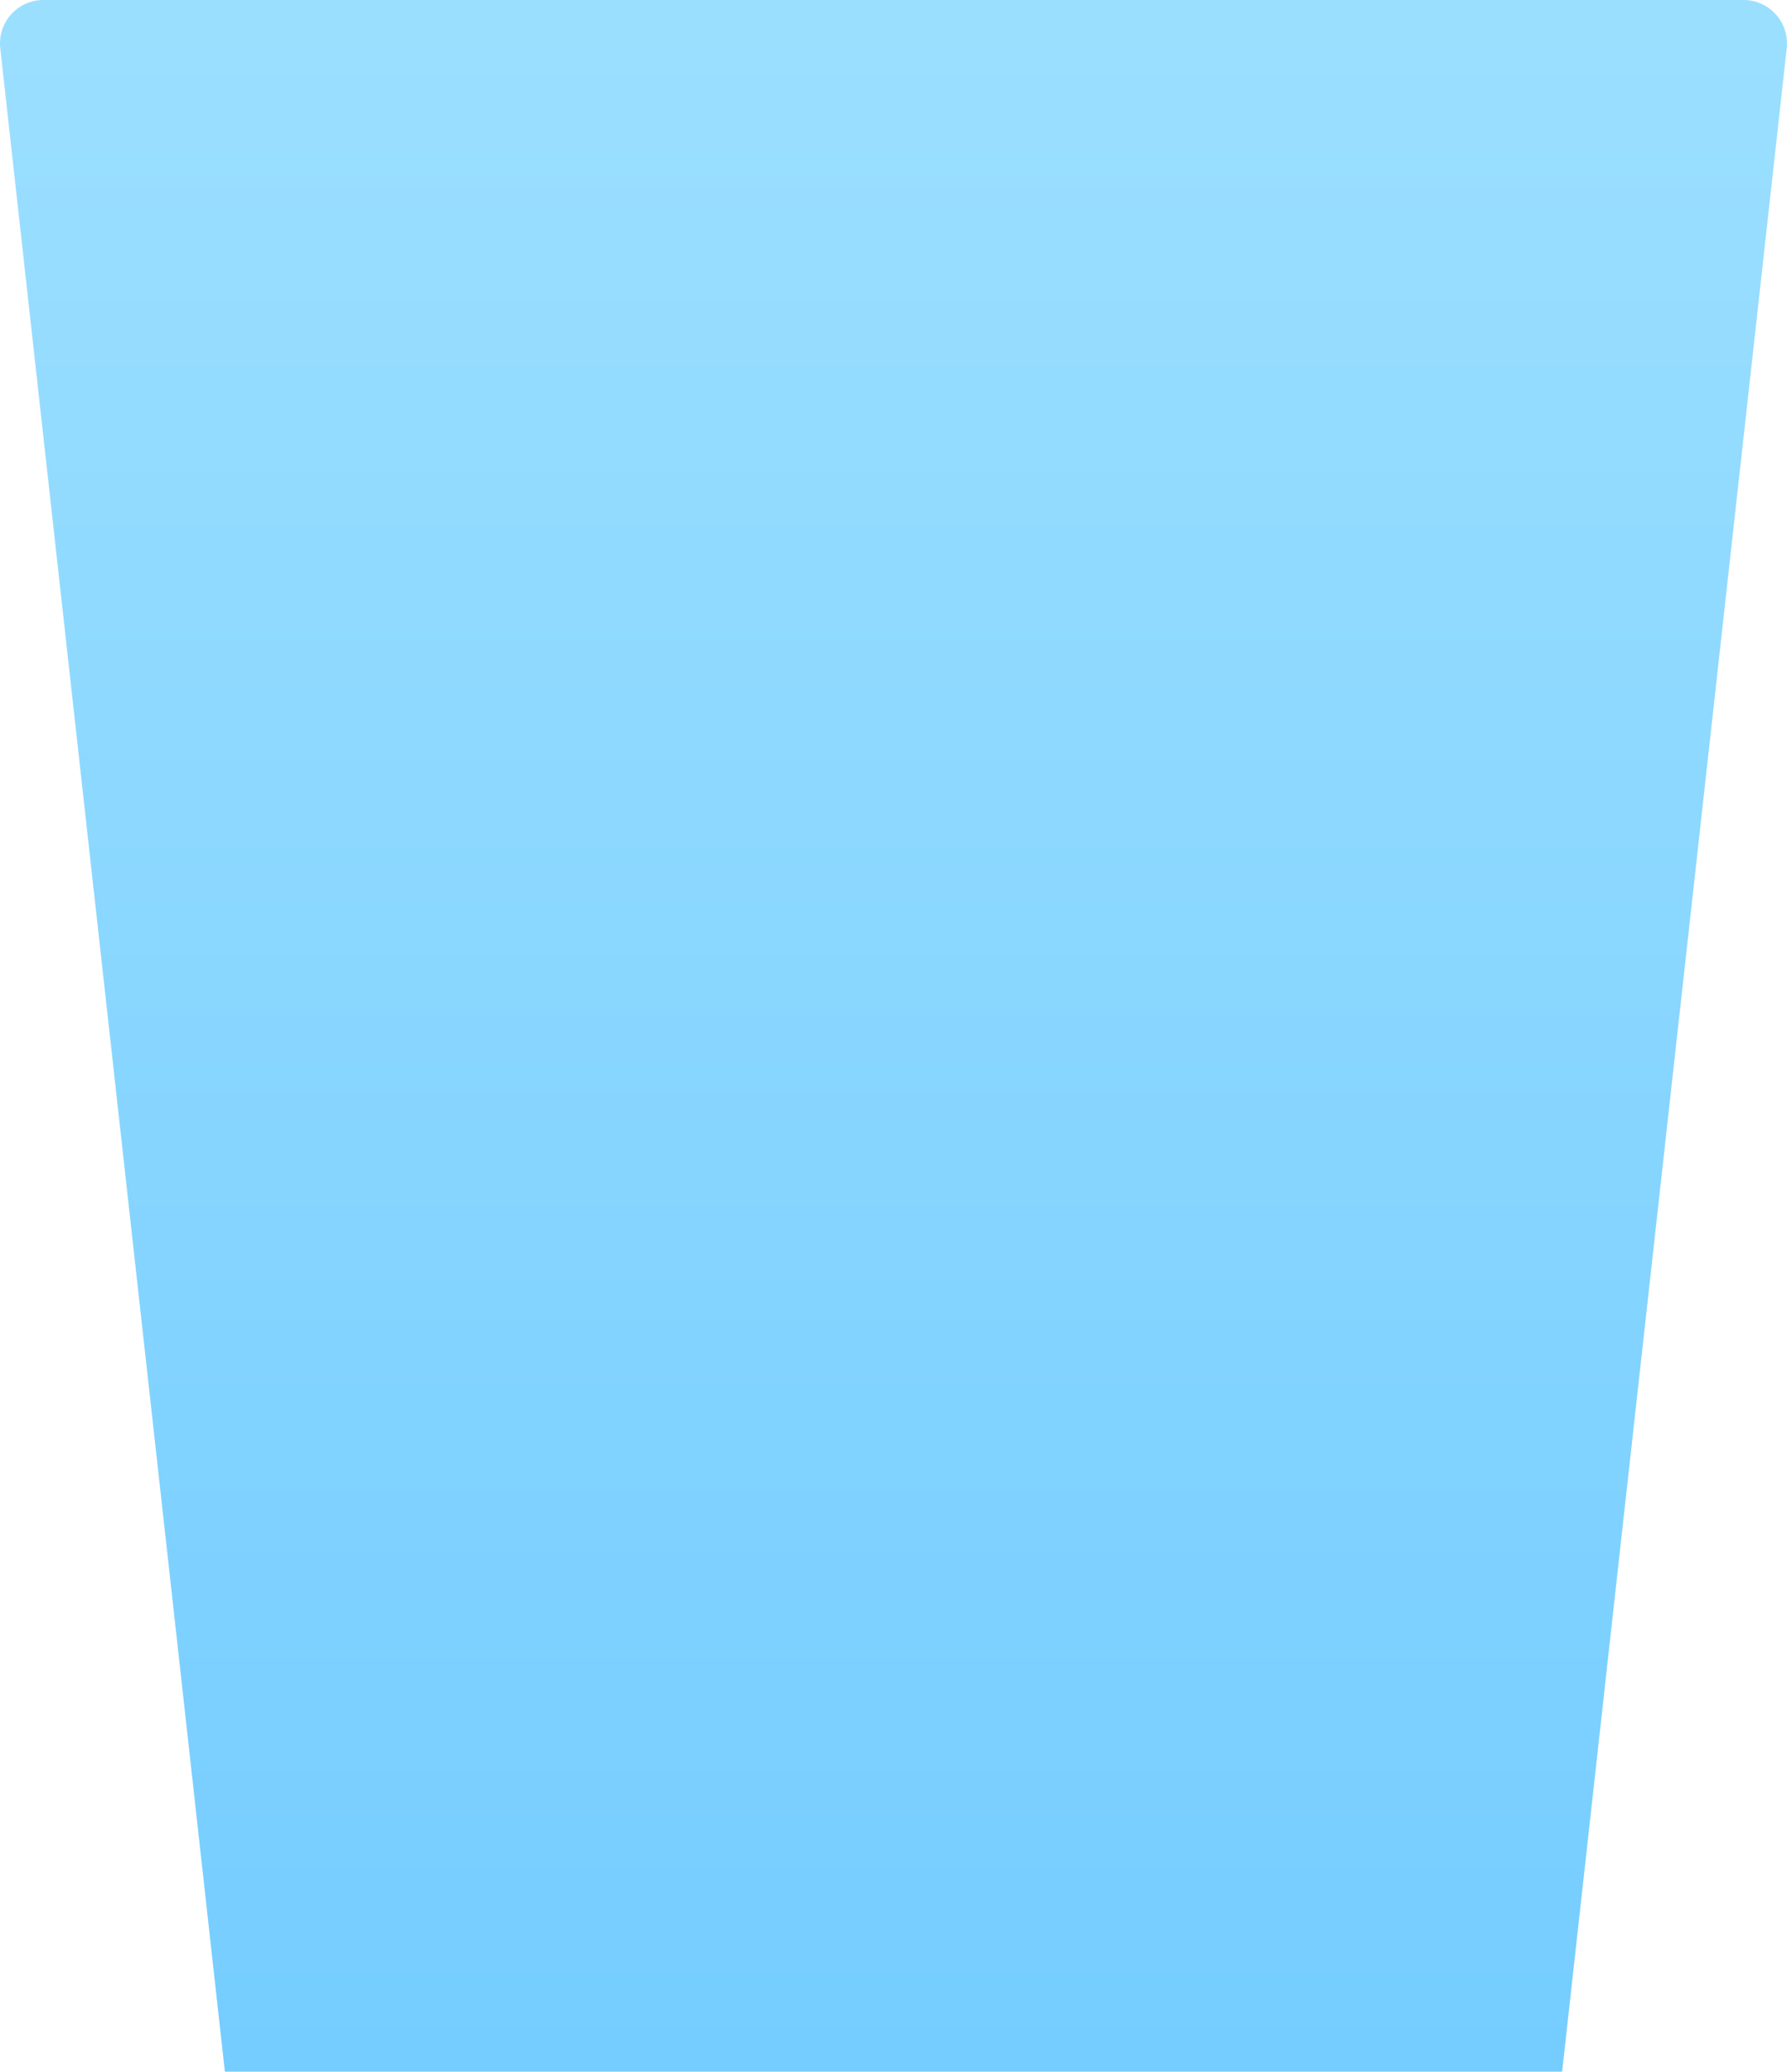 <svg xmlns="http://www.w3.org/2000/svg" xmlns:xlink="http://www.w3.org/1999/xlink" width="153.547" height="177.962" viewBox="0 0 153.547 177.962"><defs><style>.a{fill:url(#a);}</style><linearGradient id="a" x1="0.5" x2="0.5" y2="1" gradientUnits="objectBoundingBox"><stop offset="0" stop-color="#9bdfff"/><stop offset="1" stop-color="#75cdff"/></linearGradient></defs><path class="a" d="M391.183,438.847H276.28l-19.3-173.819a3.73,3.73,0,0,1,3.708-4.143H406.774a3.73,3.73,0,0,1,3.708,4.143Z" transform="translate(-256.958 -260.885)"/></svg>
